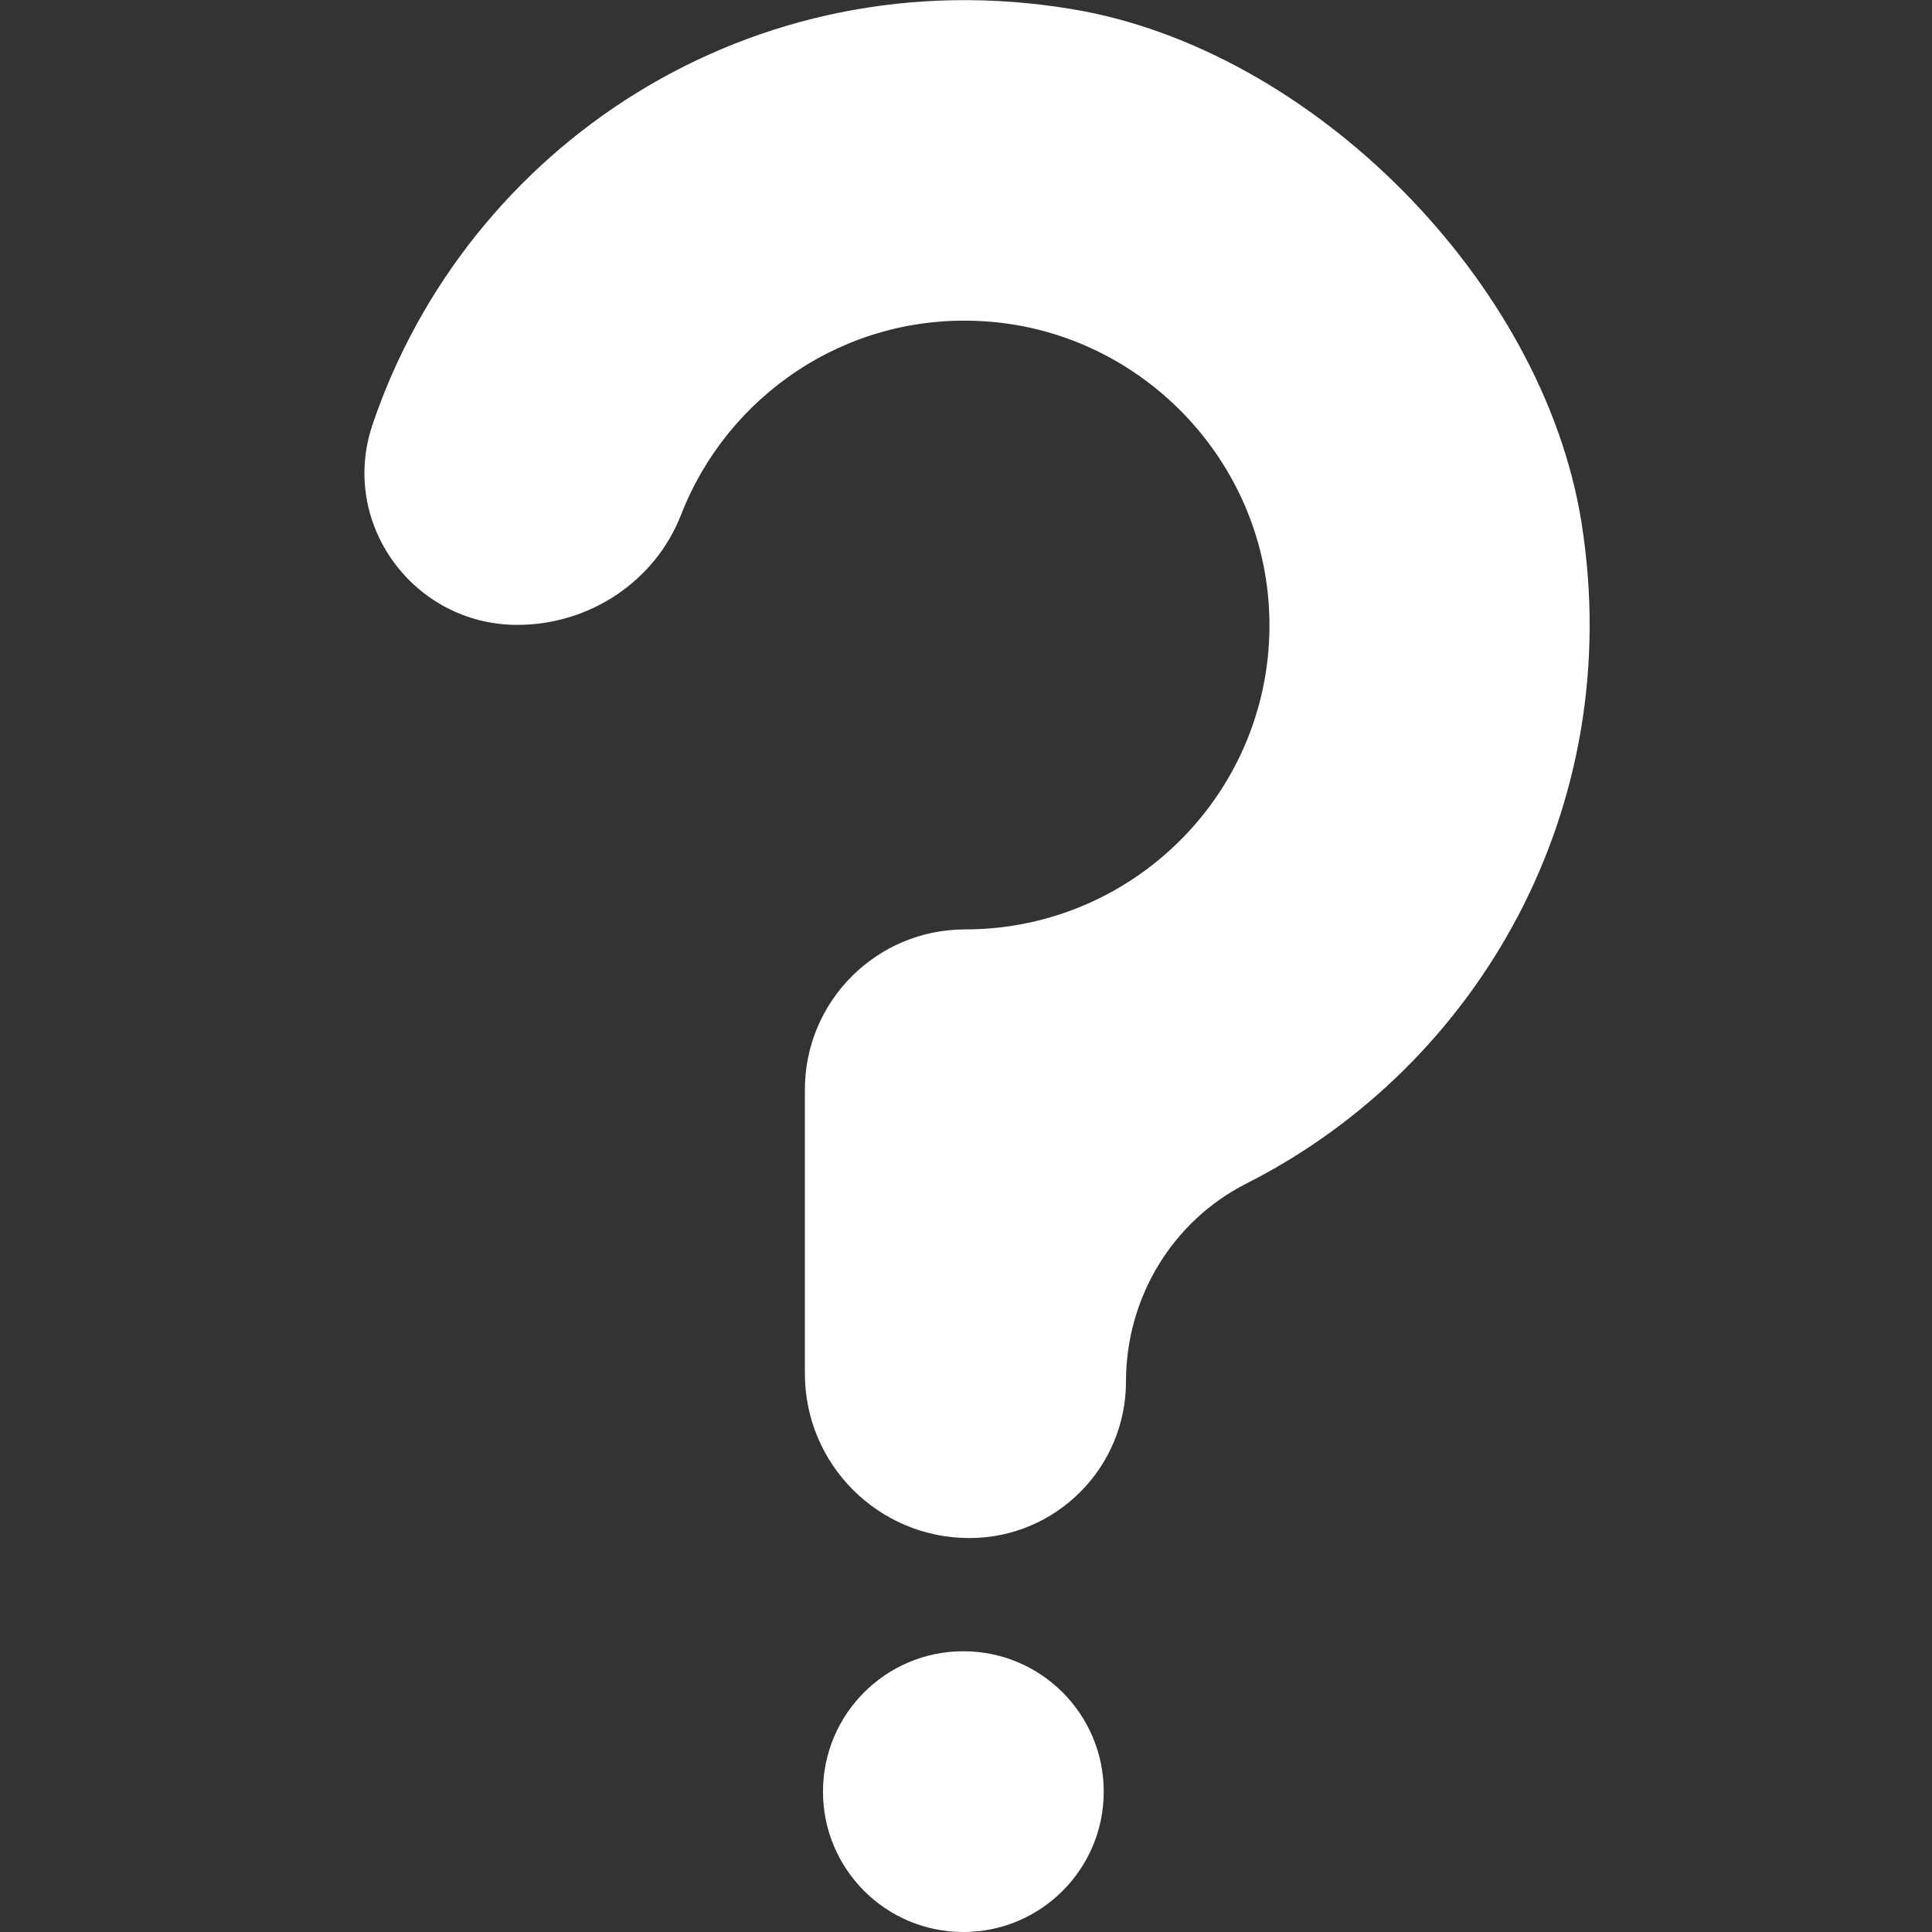<?xml version="1.0" encoding="utf-8"?>
<!-- Generator: Adobe Illustrator 24.0.1, SVG Export Plug-In . SVG Version: 6.00 Build 0)  -->
<svg version="1.1" id="Layer_1" xmlns="http://www.w3.org/2000/svg" xmlns:xlink="http://www.w3.org/1999/xlink" x="0px" y="0px"
	 viewBox="0 0 512 512" style="enable-background:new 0 0 512 512;" xml:space="preserve">
<rect x="0" y="0" width="512" height="512" fill="#333333" stroke="none"/>
<style type="text/css">
	.st0{fill:#FFFFFF;}
</style>
<path class="st0" d="M419.1,138.4C408.9,74.6,347.7,12.9,284,2.4C199.1-11.7,123.6,38.8,98.7,112.6c-8.8,26.1,10.9,53,38.4,53h0
	c19.1,0,36.5-11.5,43.4-29.2c12.2-31.4,43.5-53.3,79.6-51.3c40.9,2.2,74,35.3,76.2,76.2c2.5,46.5-34.6,85-80.5,85h0
	c-23.5,0-42.5,19-42.5,42.5V364c0,24.1,19.5,43.6,43.6,43.6h0c22.9,0,41.5-18.6,41.5-41.5v0c0-22.1,12.2-42.5,32-52.5
	C391.6,282.6,431.2,214.3,419.1,138.4z"/>
<circle class="st0" cx="255.3" cy="474.8" r="37.2"/>
</svg>
